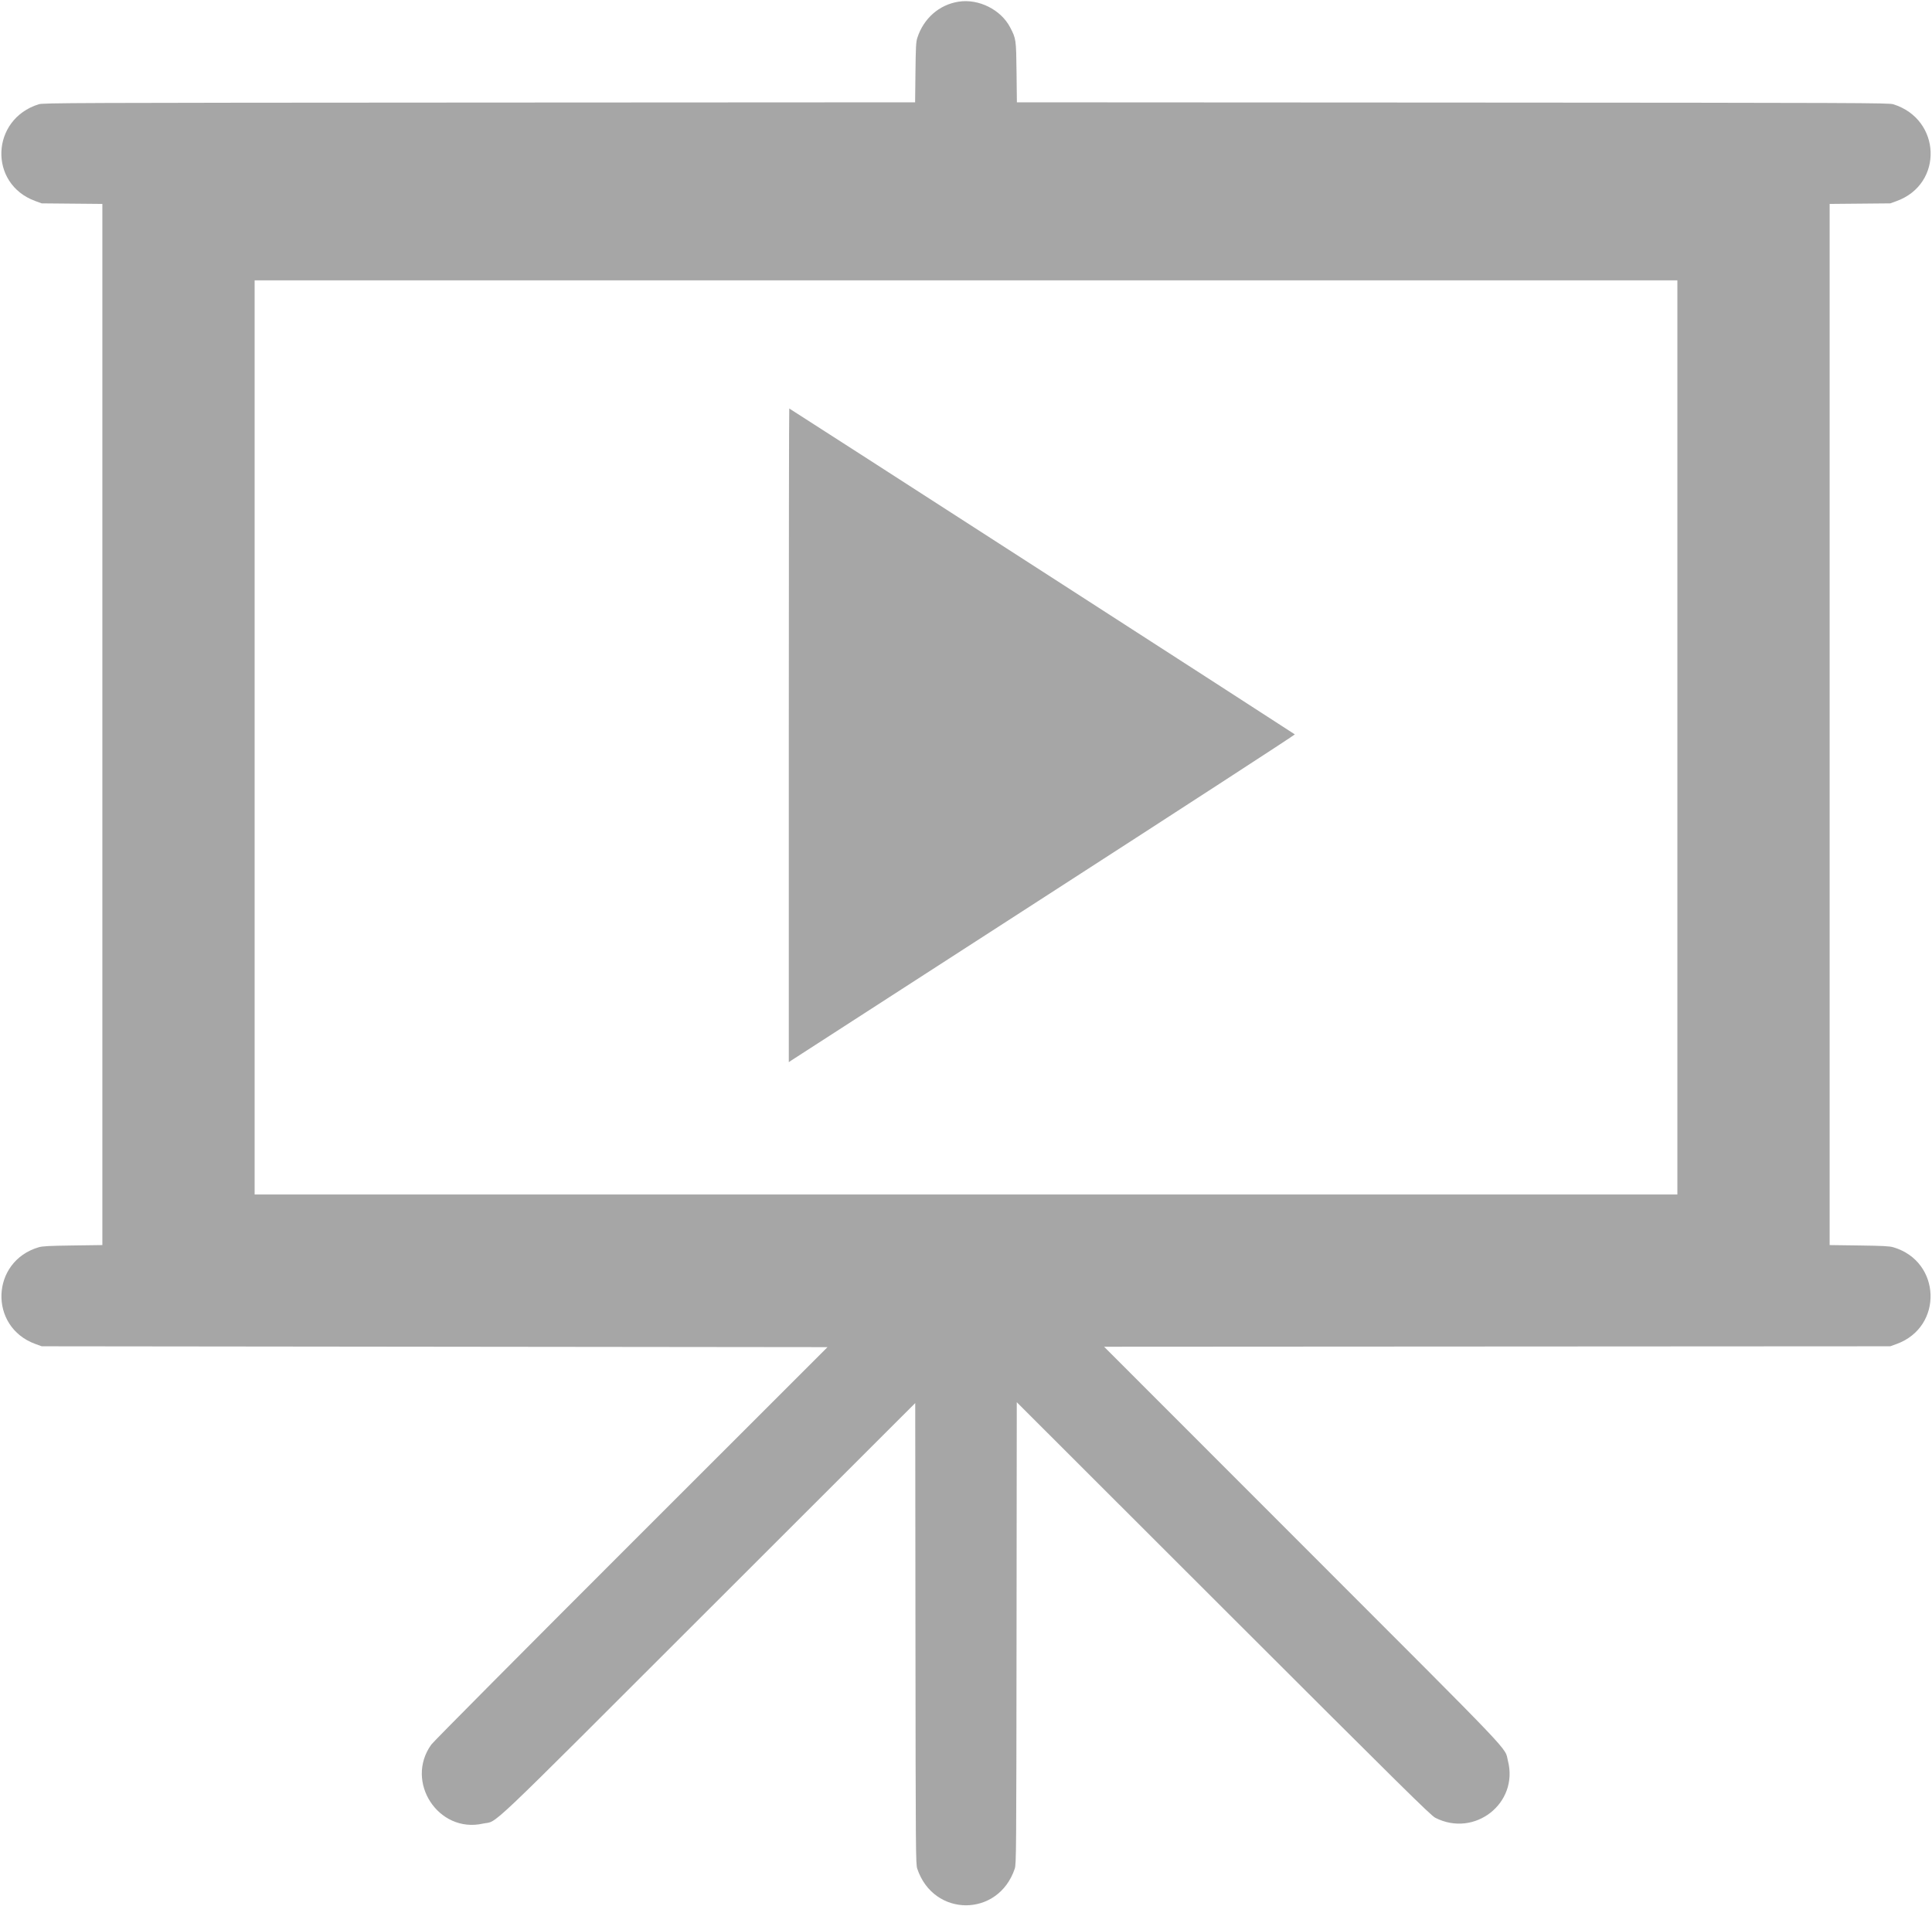 <svg id="svg" version="1.1" xmlns="http://www.w3.org/2000/svg" xmlns:xlink="http://www.w3.org/1999/xlink" width="400" height="394.657" viewBox="0, 0, 400,394.657"><g id="svgg"><path id="path0" d="M198.469 0.346 C 194.451 0.976,191.226 3.803,189.923 7.836 C 189.651 8.677,189.596 9.691,189.535 15.003 L 189.464 21.190 99.229 21.238 C 14.862 21.284,8.931 21.306,8.022 21.590 C -1.932 24.694,-2.411 38.094,7.306 41.632 L 8.638 42.117 14.915 42.175 L 21.193 42.233 21.193 150.039 L 21.193 257.846 15.093 257.929 C 10.217 257.995,8.799 258.068,8.022 258.296 C -1.908 261.203,-2.394 274.781,7.306 278.321 L 8.638 278.807 89.982 278.896 L 171.327 278.985 130.708 319.590 C 108.368 341.923,89.738 360.682,89.309 361.276 C 83.749 368.971,90.741 379.715,99.971 377.661 C 103.315 376.917,98.928 381.079,146.703 333.329 L 189.488 290.567 189.535 338.293 C 189.580 384.154,189.594 386.058,189.910 386.999 C 193.301 397.100,206.699 397.100,210.090 386.999 C 210.406 386.058,210.420 384.152,210.465 338.204 L 210.512 290.389 253.297 333.143 C 290.455 370.274,296.222 375.969,297.150 376.444 C 305.290 380.615,314.450 373.447,312.204 364.665 C 311.431 361.645,314.688 365.063,269.651 319.992 L 228.589 278.898 309.976 278.852 L 391.362 278.807 392.694 278.321 C 402.394 274.781,401.908 261.203,391.978 258.296 C 391.201 258.068,389.783 257.995,384.907 257.929 L 378.807 257.846 378.807 150.039 L 378.807 42.233 385.085 42.175 L 391.362 42.117 392.694 41.632 C 402.411 38.094,401.932 24.694,391.978 21.590 C 391.069 21.306,385.138 21.284,300.771 21.238 L 210.536 21.190 210.465 15.003 C 210.386 8.156,210.366 8.015,209.134 5.657 C 207.218 1.990,202.612 -0.303,198.469 0.346 M347.284 152.716 L 347.284 247.373 200.000 247.373 L 52.716 247.373 52.716 152.716 L 52.716 58.059 200.000 58.059 L 347.284 58.059 347.284 152.716 M163.313 152.283 L 163.313 219.971 163.802 219.633 C 164.072 219.447,187.677 204.201,216.258 185.754 C 244.840 167.307,268.161 152.156,268.084 152.086 C 267.841 151.867,163.504 84.595,163.406 84.595 C 163.355 84.595,163.313 115.054,163.313 152.283 " stroke="none" fill="#A6A6A6" fill-rule="evenodd"></path></g></svg>